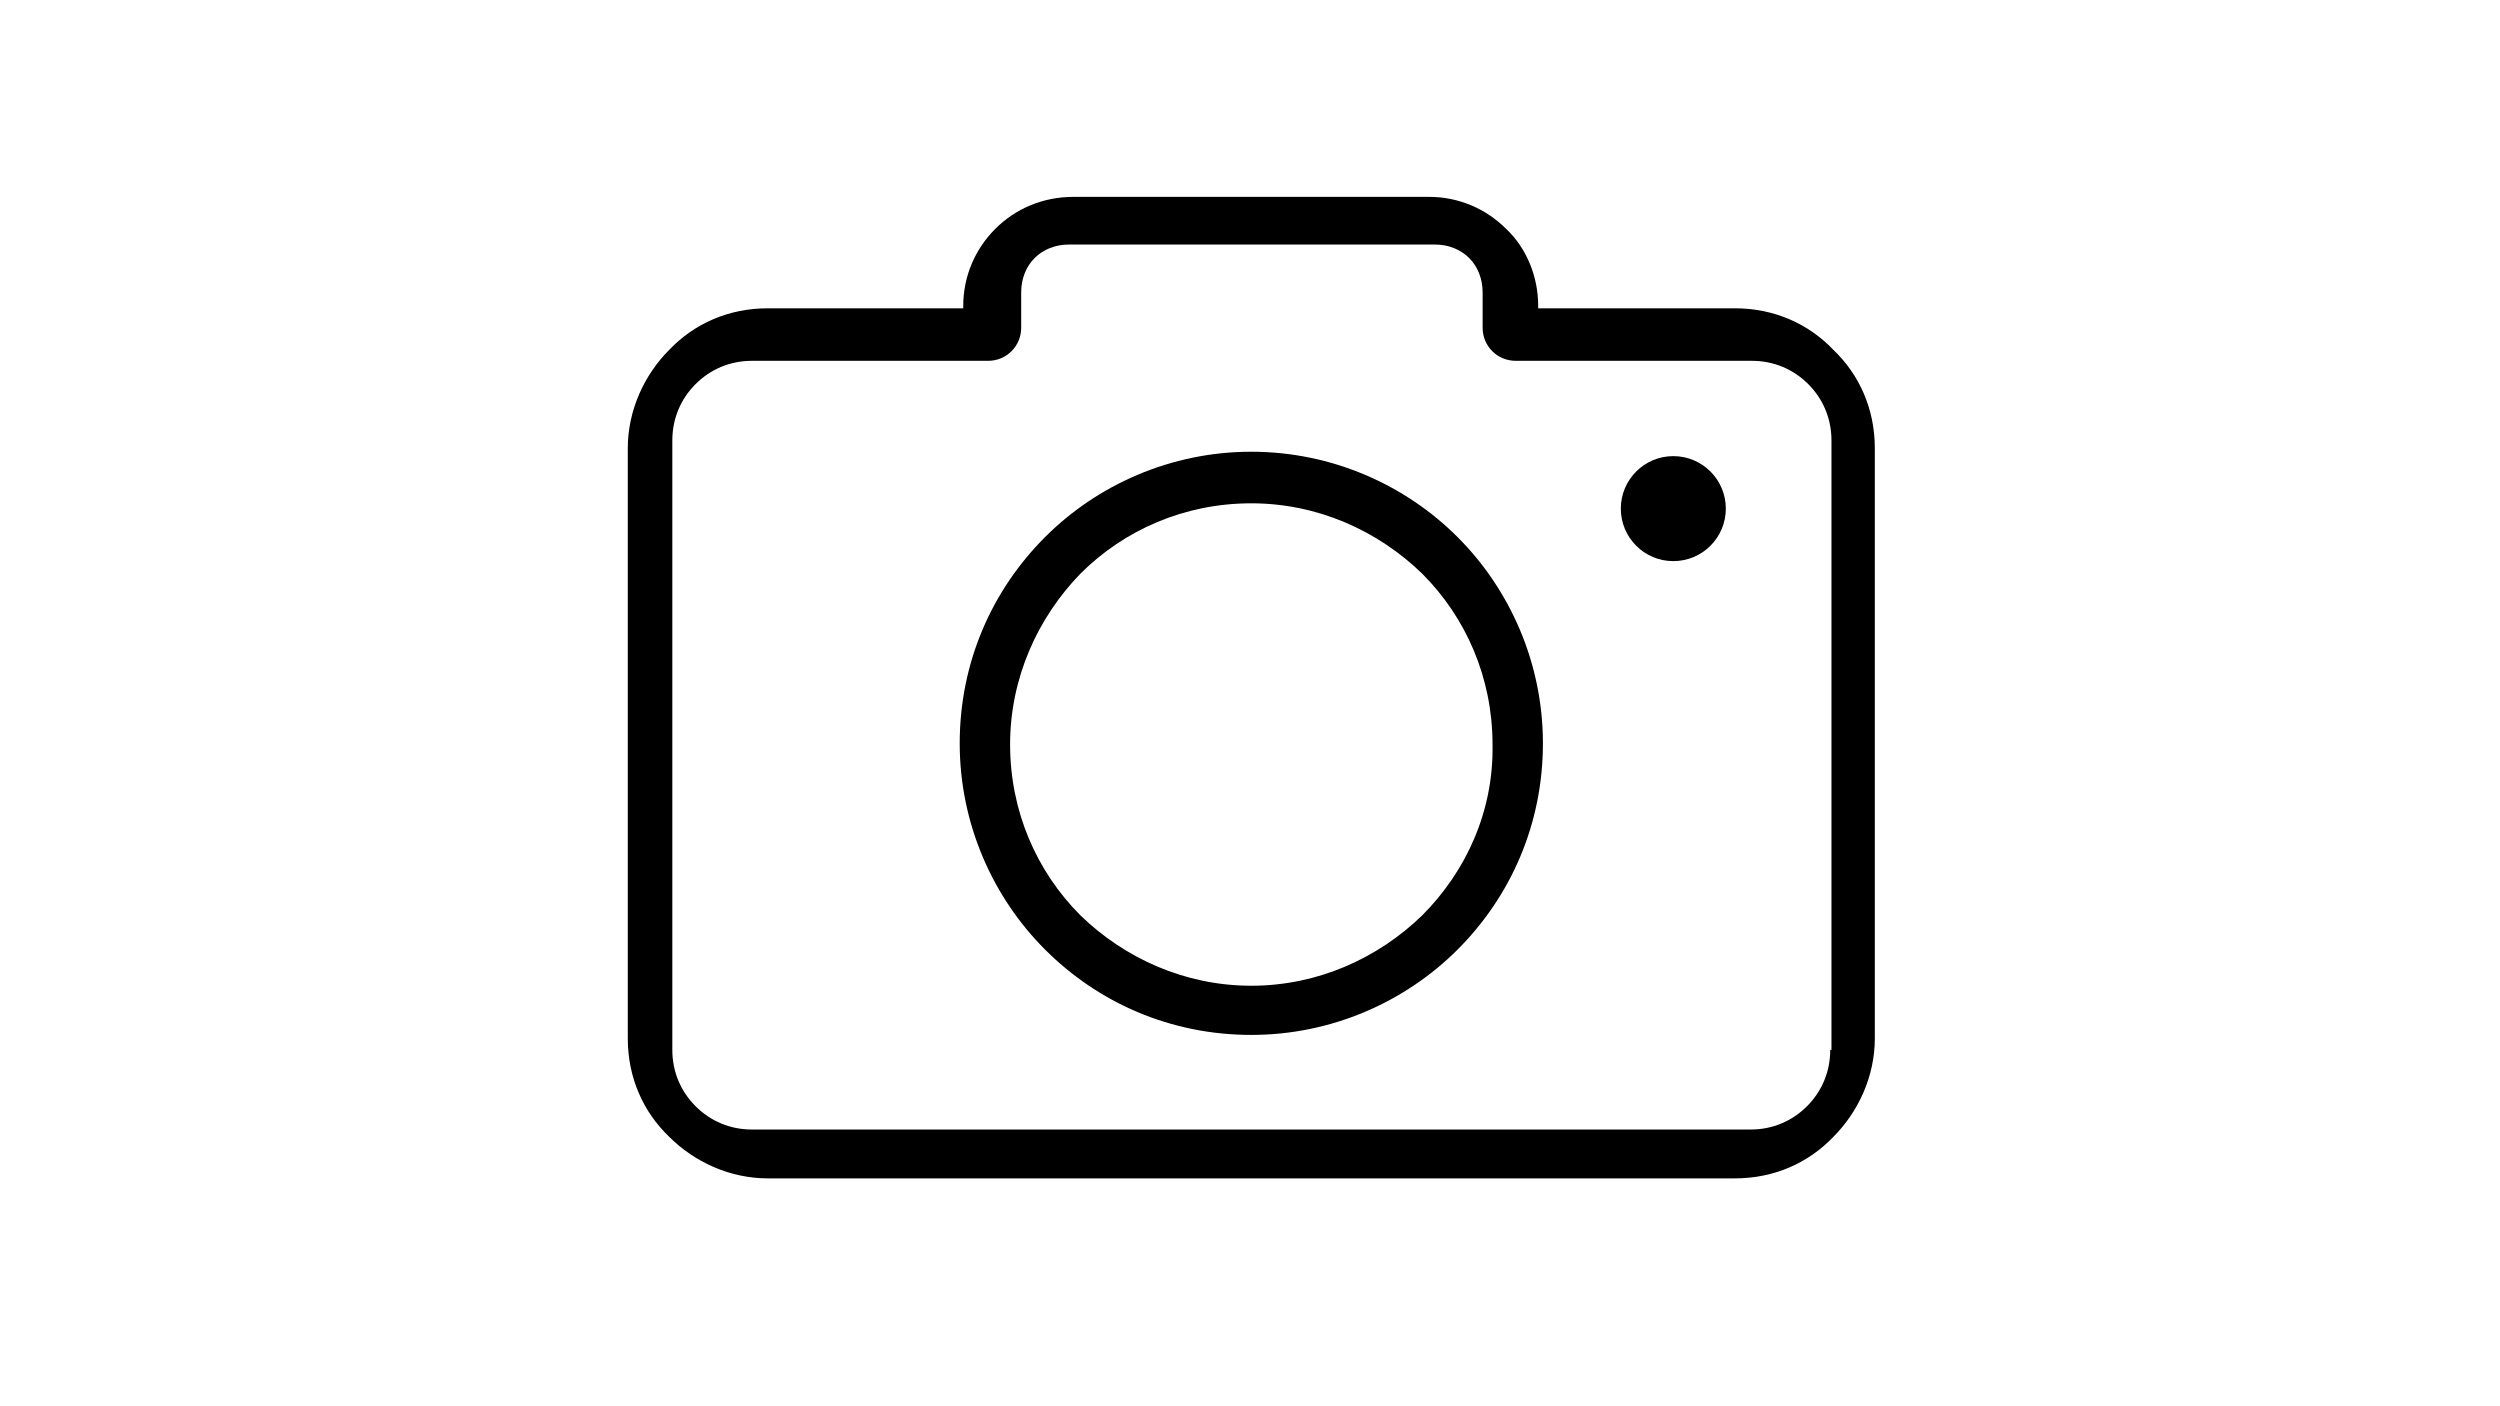 <?xml version="1.0" encoding="utf-8"?>
<!-- Generator: Adobe Illustrator 16.0.0, SVG Export Plug-In . SVG Version: 6.00 Build 0)  -->
<!DOCTYPE svg PUBLIC "-//W3C//DTD SVG 1.1//EN" "http://www.w3.org/Graphics/SVG/1.1/DTD/svg11.dtd">
<svg version="1.1" id="Layer_1" xmlns="http://www.w3.org/2000/svg" xmlns:xlink="http://www.w3.org/1999/xlink" x="0px" y="0px"
	 width="1920px" height="1080px" viewBox="0 0 1920 1080" enable-background="new 0 0 1920 1080" xml:space="preserve">
<g>
	<g>
		<g>
			<path d="M1407.989,268.643c-19.105-20.047-45.511-31.868-75.542-31.868h-151.116v-1.821c0-22.763-9.121-44.616-24.6-59.169
				c-15.479-15.479-36.405-24.584-59.168-24.584H824.452c-23.674,0-44.615,9.105-60.094,24.584
				c-15.479,15.479-24.584,36.406-24.584,59.169v1.821h-150.19c-30.063,0-56.452,11.821-75.573,31.868
				c-19.121,19.121-31.868,46.421-31.868,75.543v453.378c0,30.047,11.837,56.438,31.868,75.558
				c19.121,19.12,46.422,31.868,75.573,31.868h742.863c30.031,0,56.437-11.837,75.542-31.868
				c19.121-19.12,31.868-46.422,31.868-75.558V344.186C1439.857,314.154,1428.036,287.764,1407.989,268.643z M1406.563,806.366
				h-0.941c0,16.92-6.57,31.943-17.846,43.233c-11.291,11.291-26.314,17.878-43.25,17.878H577.443
				c-16.905,0-31.96-6.587-43.22-17.878c-11.289-11.29-17.876-26.313-17.876-43.233V338.222c0-16.936,6.587-31.959,17.876-43.25
				c11.26-11.275,26.314-17.862,43.22-17.862H758.88c14.098,0,25.389-11.275,25.389-25.373v-27.255
				c0-10.35,3.748-19.743,10.334-26.329s15.994-10.35,26.314-10.35h281.077c10.35,0,19.758,3.764,26.314,10.35
				c6.586,6.586,10.349,15.979,10.349,26.329v27.255c0,14.098,11.29,25.373,25.389,25.373h181.421
				c16.936,0,31.975,6.586,43.25,17.862c11.275,11.29,17.847,26.313,17.847,43.25V806.366z"/>
			<path d="M961,346.933c-61.899,0-118.353,25.479-158.386,65.542c-40.973,40.958-65.557,96.5-65.557,158.399
				c0,61.901,25.479,118.354,65.557,158.416c40.944,40.959,96.486,65.527,158.386,65.527c61.915,0,118.353-25.479,158.415-65.527
				c40.973-40.974,65.543-96.515,65.543-158.416c0-61.899-25.495-118.351-65.543-158.399
				C1079.353,372.412,1022.915,346.933,961,346.933z M1092.236,703.007c-33.78,32.809-80.096,54.038-131.236,54.038
				c-51.125,0-97.44-21.229-131.221-54.038c-33.75-33.78-54.024-80.096-54.024-131.222c0-51.125,21.215-97.44,54.024-131.221
				c33.78-33.75,80.096-54.024,131.221-54.024c51.141,0,97.456,21.23,131.236,54.024c33.765,33.781,54.024,80.095,54.024,131.221
				C1147.217,622.911,1126.001,669.227,1092.236,703.007z"/>
			<path d="M1285.1,350.302c22.276,0,40.336,18.059,40.336,40.321c0,22.277-18.06,40.321-40.336,40.321
				c-22.262,0-40.306-18.043-40.306-40.321C1244.794,368.361,1262.838,350.302,1285.1,350.302z"/>
		</g>
	</g>
</g>
</svg>
